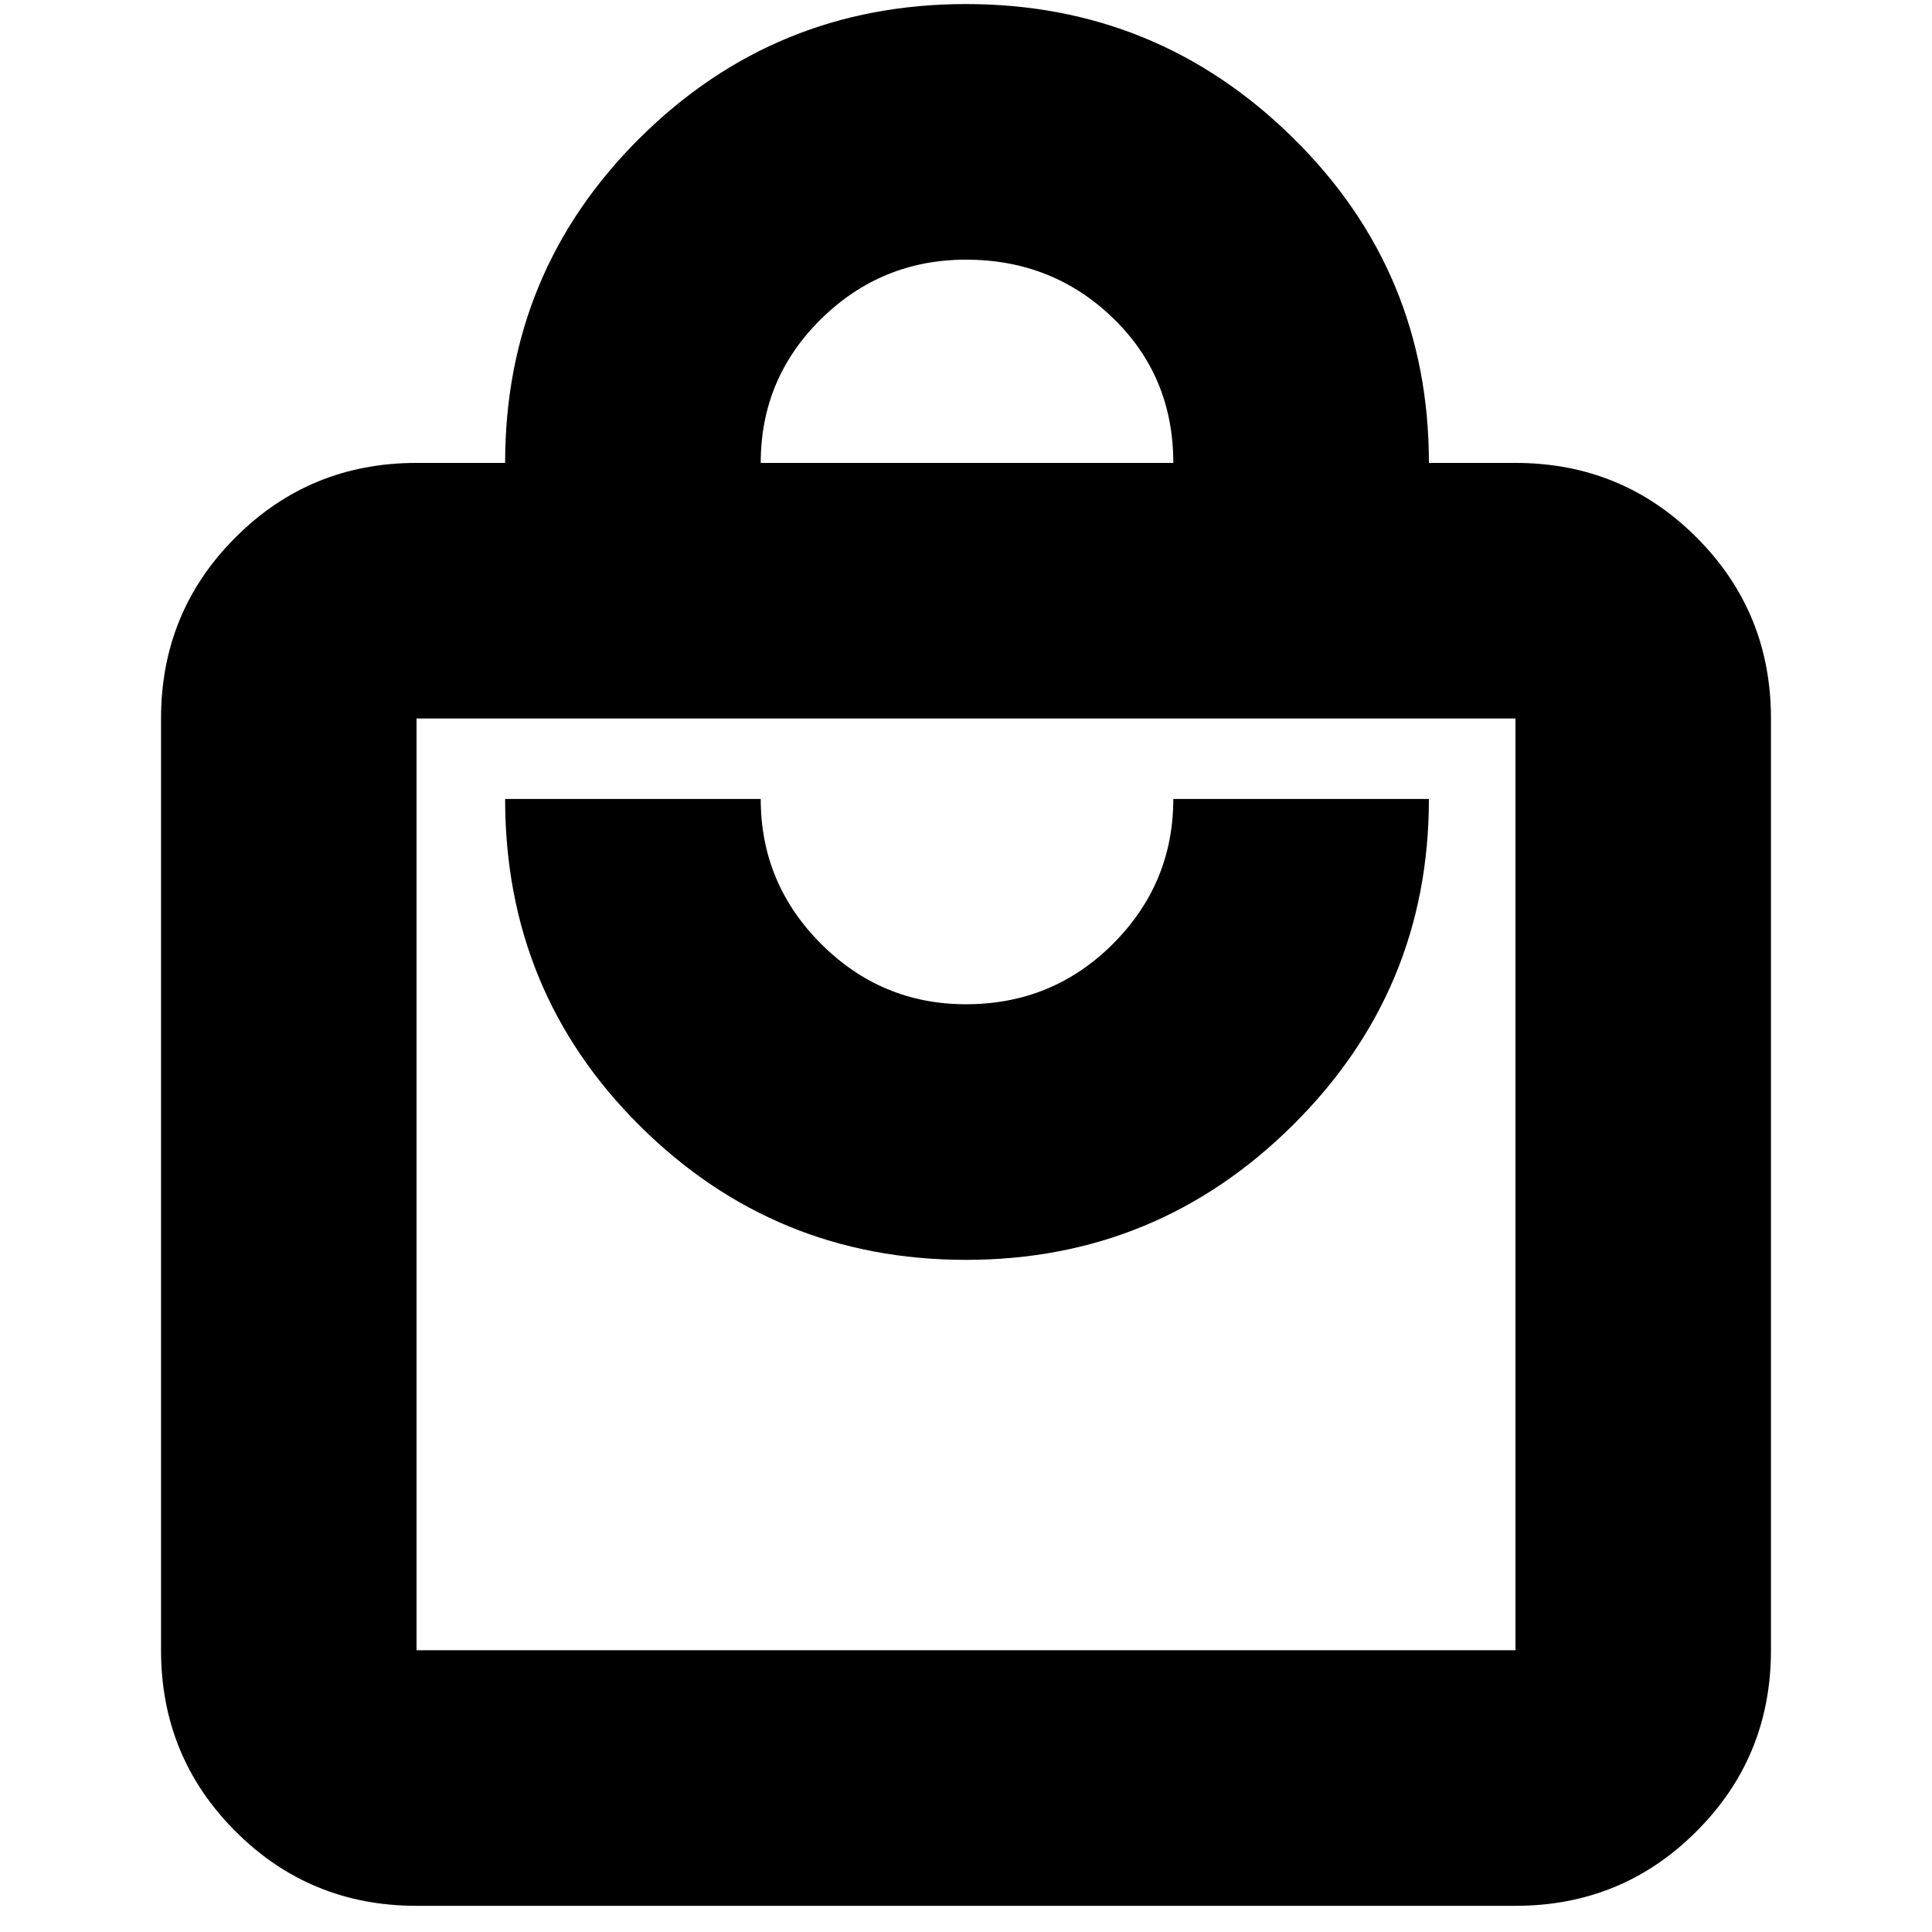 <svg xmlns="http://www.w3.org/2000/svg" height="20" width="20"><path d="M15.688 19.729H4.312Q3.208 19.729 2.438 18.958Q1.667 18.188 1.667 17.083V7.438Q1.667 6.333 2.438 5.563Q3.208 4.792 4.312 4.792H5.229Q5.229 2.812 6.625 1.427Q8.021 0.042 10 0.042Q11.979 0.042 13.385 1.427Q14.792 2.812 14.792 4.792H15.688Q16.792 4.792 17.562 5.563Q18.333 6.333 18.333 7.438V17.083Q18.333 18.188 17.562 18.958Q16.792 19.729 15.688 19.729ZM7.875 4.792H12.146Q12.146 3.896 11.521 3.292Q10.896 2.688 10 2.688Q9.125 2.688 8.5 3.302Q7.875 3.917 7.875 4.792ZM15.688 17.083Q15.688 17.083 15.688 17.083Q15.688 17.083 15.688 17.083V7.438Q15.688 7.438 15.688 7.438Q15.688 7.438 15.688 7.438H4.312Q4.312 7.438 4.312 7.438Q4.312 7.438 4.312 7.438V17.083Q4.312 17.083 4.312 17.083Q4.312 17.083 4.312 17.083ZM10 13.042Q11.979 13.042 13.385 11.646Q14.792 10.25 14.792 8.271H12.146Q12.146 9.146 11.521 9.771Q10.896 10.396 10 10.396Q9.125 10.396 8.5 9.771Q7.875 9.146 7.875 8.271H5.229Q5.229 10.271 6.625 11.656Q8.021 13.042 10 13.042ZM4.312 7.438Q4.312 7.438 4.312 7.438Q4.312 7.438 4.312 7.438V17.062Q4.312 17.062 4.312 17.062Q4.312 17.062 4.312 17.062Q4.312 17.062 4.312 17.062Q4.312 17.062 4.312 17.062V7.438Q4.312 7.438 4.312 7.438Q4.312 7.438 4.312 7.438Z"/></svg>